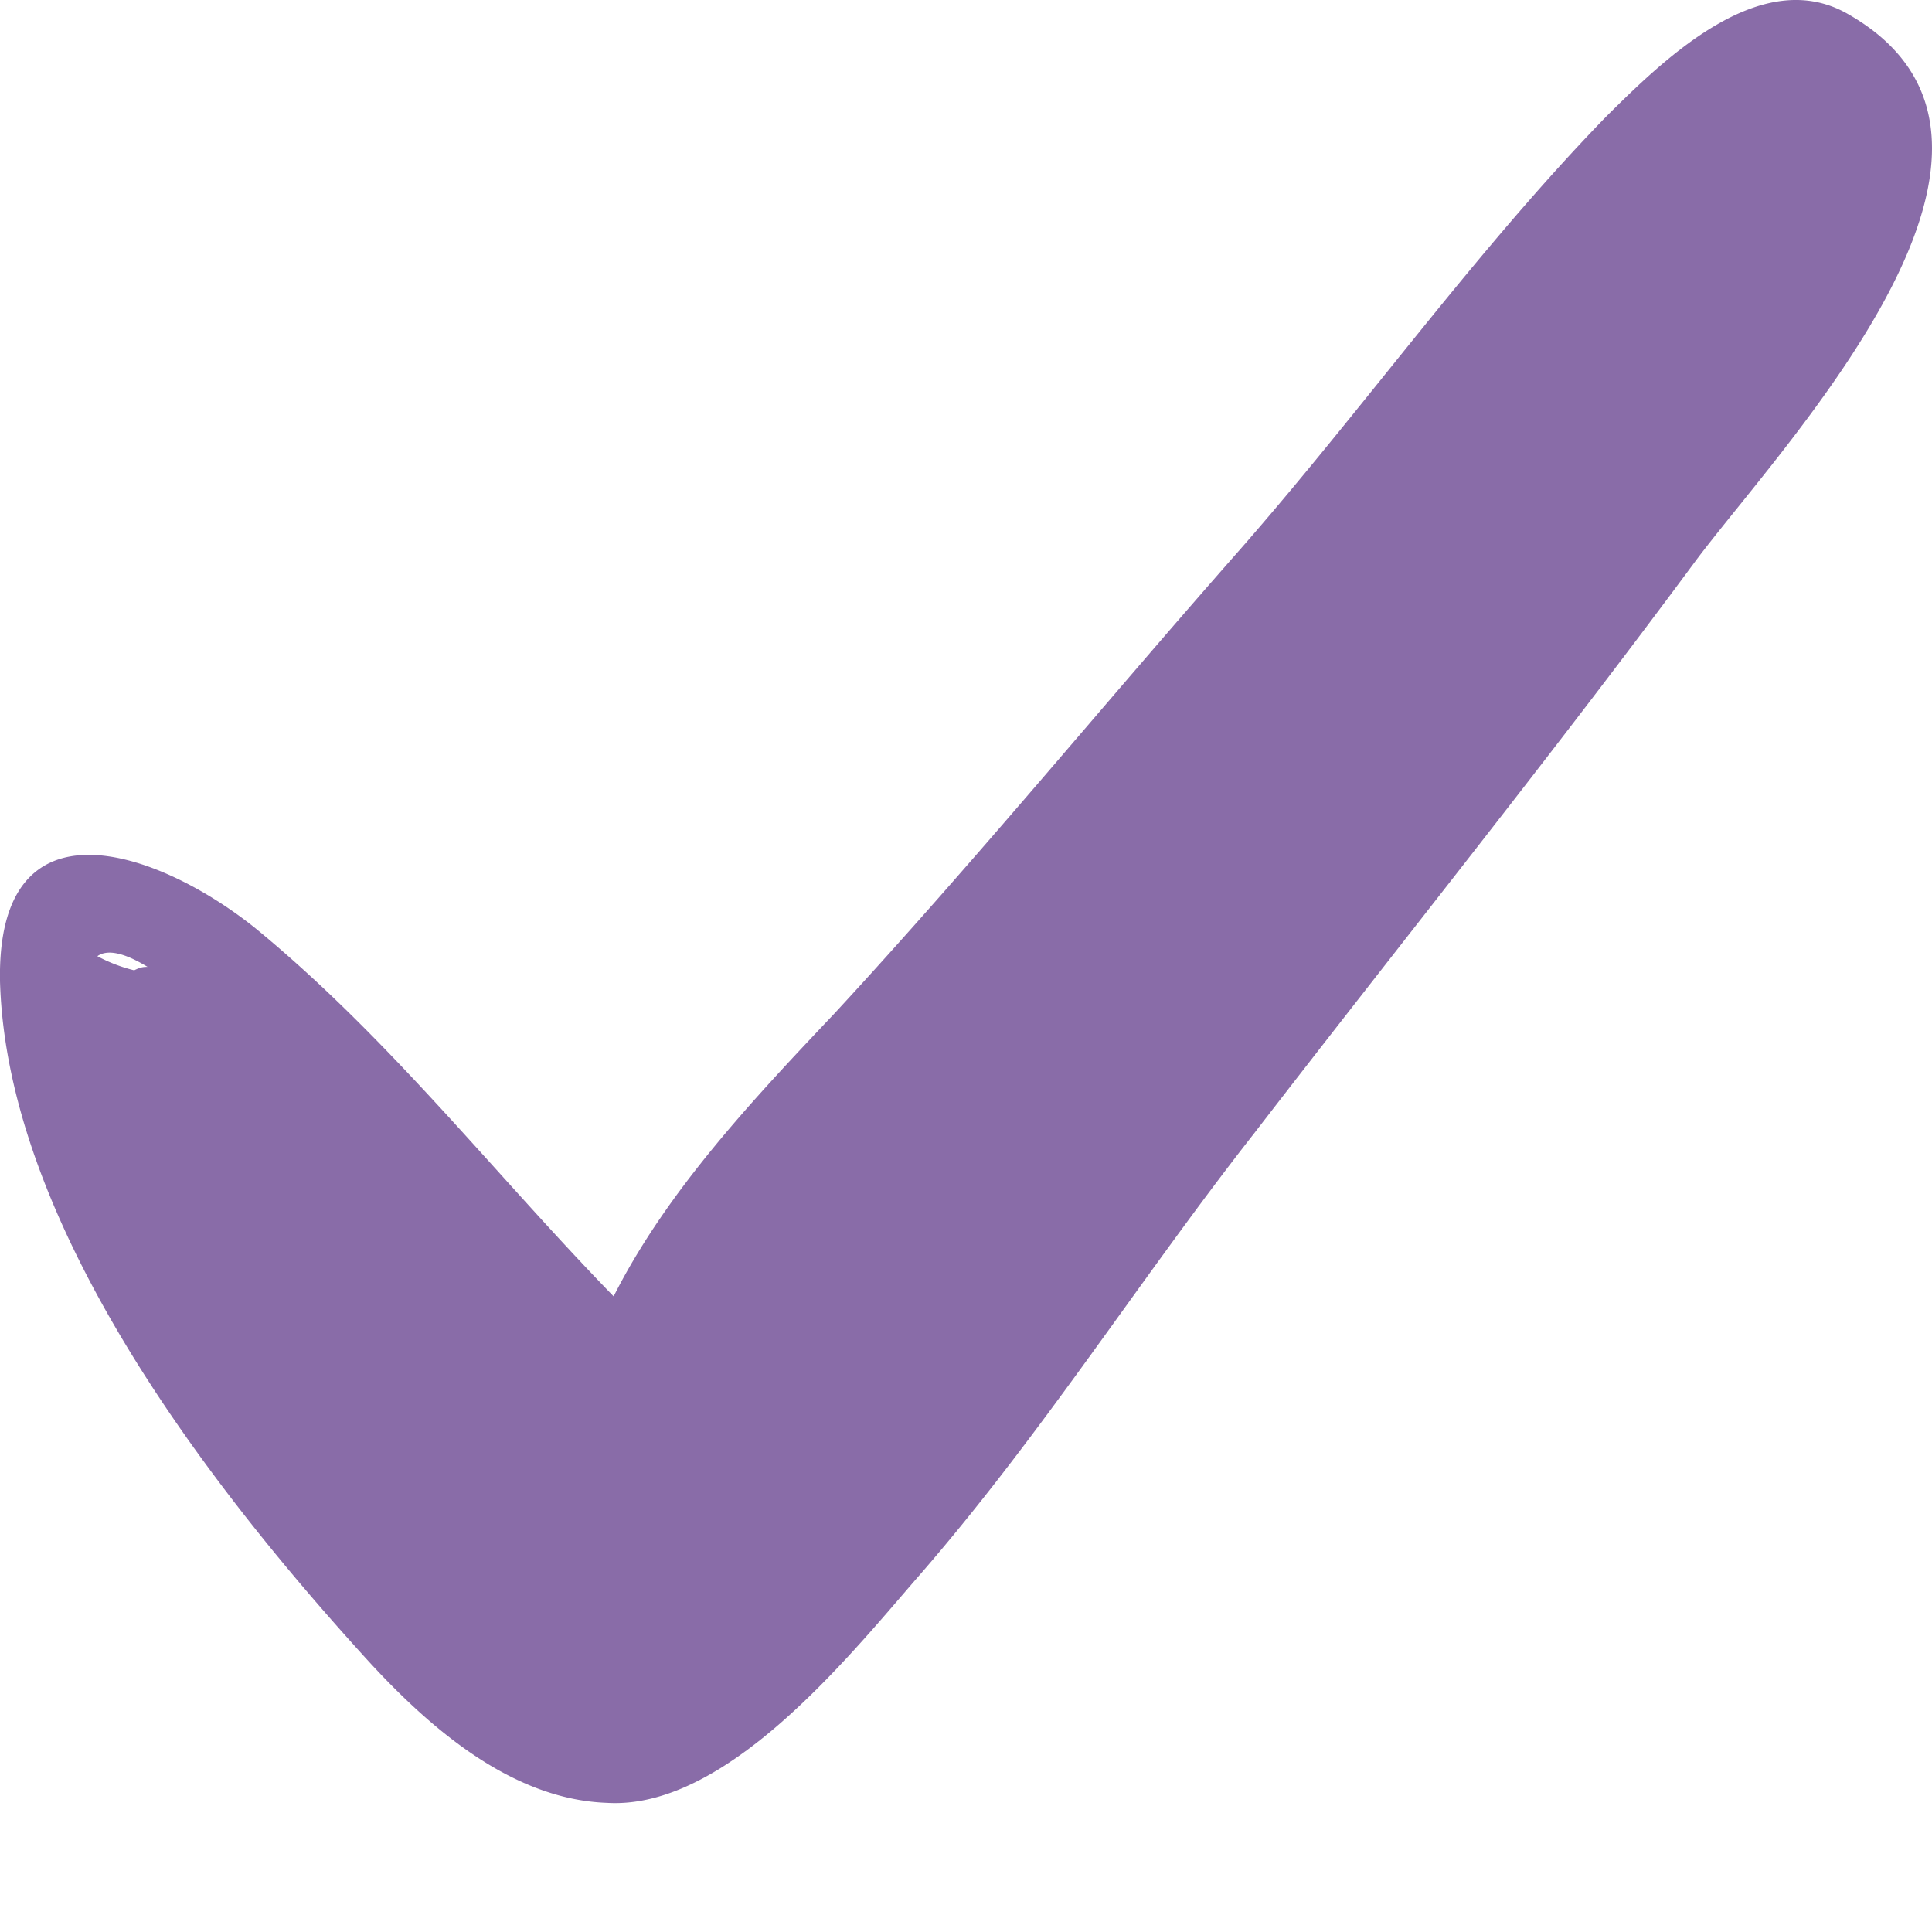 <svg xmlns="http://www.w3.org/2000/svg" width="13" height="13" viewBox="0 0 13 13">
    <path fill="#896CA8" fill-rule="nonzero" d="M12.432.093c-.586-.334-1.24.31-1.624.691-.88.906-1.625 1.955-2.46 2.909-.925 1.049-1.782 2.097-2.73 3.123-.541.572-1.128 1.192-1.489 1.907-.812-.835-1.511-1.74-2.414-2.48C1.061 5.72-.022 5.338 0 6.601c.045 1.645 1.422 3.41 2.437 4.53.429.476.993.977 1.647 1 .79.048 1.602-.953 2.076-1.501.835-.954 1.512-2.027 2.279-3.004.992-1.287 2.008-2.55 2.978-3.862.61-.81 2.527-2.813 1.015-3.671zM.993 6.506c-.023 0-.045 0-.09.023a1.06 1.06 0 0 1-.248-.095c.067-.048.18-.024.338.072z"/>
</svg>
